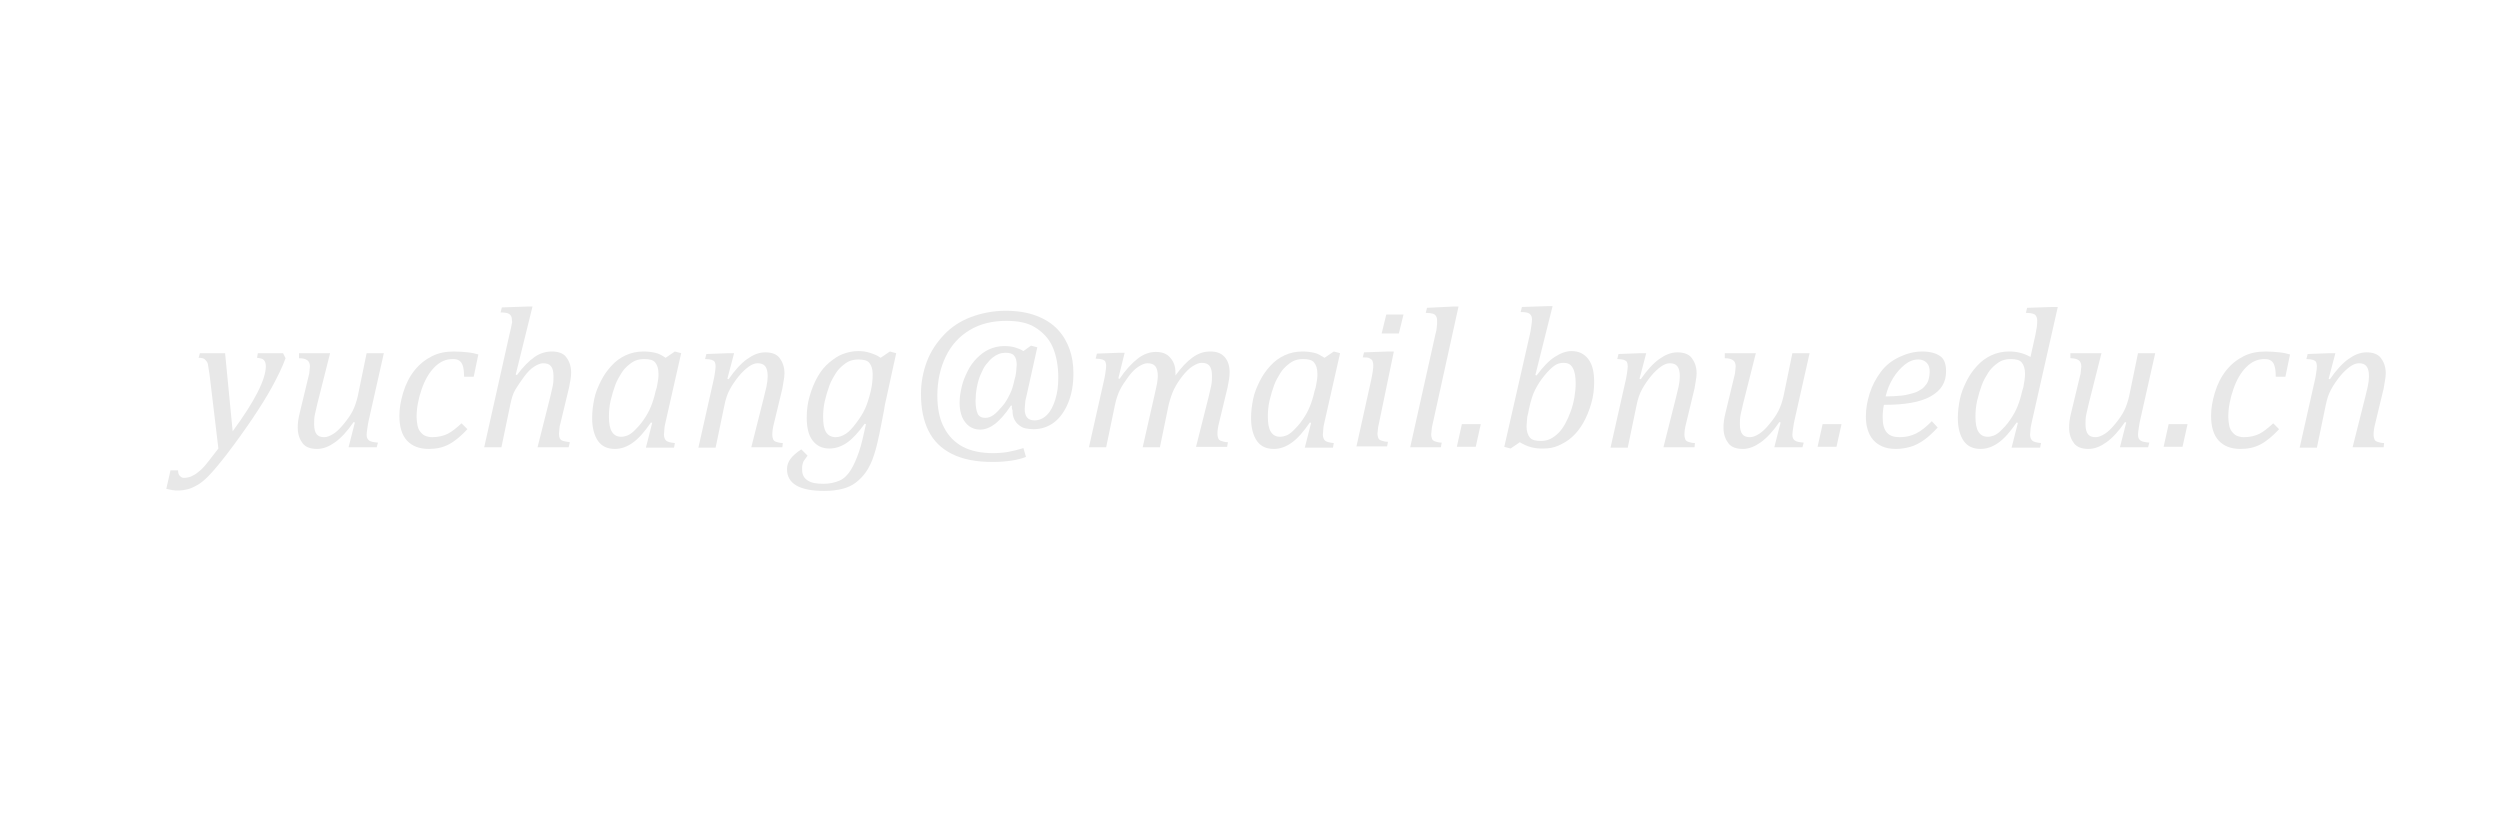 <?xml version="1.0" encoding="utf-8"?>
<!-- Generator: Adobe Illustrator 19.0.0, SVG Export Plug-In . SVG Version: 6.00 Build 0)  -->
<svg version="1.1" id="图层_1" xmlns="http://www.w3.org/2000/svg" xmlns:xlink="http://www.w3.org/1999/xlink" x="0px" y="0px"
	 viewBox="0 0 595.3 198.4" style="enable-background:new 0 0 595.3 198.4;" xml:space="preserve">
<style type="text/css">
	.st0{fill:#E8E8E8;}
</style>
<g id="XMLID_1_">
	<path id="XMLID_3_" class="st0" d="M49.9,89.2c-0.2-1.2-0.3-2-0.4-2.5s-0.4-0.8-0.7-1.1s-0.8-0.4-1.5-0.4l0.3-1.1h6l1.8,18.6
		c5.3-7.2,7.9-12.4,7.9-15.5c0-0.7-0.2-1.2-0.5-1.5s-0.8-0.4-1.6-0.5l0.2-1.1h6l0.6,1.2c-0.8,2.2-1.9,4.4-3.2,6.8s-2.9,4.9-4.7,7.6
		c-1.9,2.8-3.9,5.6-6.2,8.6c-1.8,2.3-3.2,4-4.4,5.2c-0.9,0.9-1.8,1.6-2.5,2s-1.5,0.8-2.3,1s-1.5,0.3-2.3,0.3c-0.4,0-0.9,0-1.4-0.1
		s-1-0.2-1.4-0.3l1-4.4h1.8c0,0.5,0.1,1,0.4,1.3s0.6,0.5,1,0.5c0.5,0,0.9-0.1,1.3-0.2s0.7-0.3,1.1-0.5s0.9-0.6,1.5-1.1
		s1.2-1.2,1.9-2.1s1.5-1.9,2.4-3.1L49.9,89.2z"/>
	<path id="XMLID_5_" class="st0" d="M71.2,84.1h7.4l-3,11.9c-0.2,0.9-0.4,1.7-0.6,2.6s-0.2,1.7-0.2,2.4c0,1.1,0.2,1.9,0.6,2.4
		s1,0.7,1.8,0.7c0.7,0,1.4-0.3,2.2-0.8s1.6-1.3,2.5-2.4c0.9-1.1,1.6-2.1,2.1-3.1s0.9-2.2,1.2-3.5l2.1-10.2h4.1l-3.6,16
		c-0.1,0.4-0.2,1-0.3,1.7s-0.2,1.3-0.2,1.7c0,0.7,0.2,1.1,0.6,1.4s1.1,0.4,2.1,0.5l-0.3,1.1h-6.7l1.5-5.9l-0.3-0.1
		c-1.5,2.2-3,3.8-4.4,4.8s-2.8,1.6-4.3,1.6c-1.5,0-2.7-0.4-3.4-1.3s-1.2-2.1-1.2-3.7c0-0.5,0-1,0.1-1.7c0.1-0.6,0.2-1.3,0.4-2l2-8.3
		c0.2-0.7,0.3-1.2,0.3-1.6s0.1-0.8,0.1-1c0-0.7-0.2-1.2-0.6-1.5s-1-0.5-2-0.5L71.2,84.1z"/>
	<path id="XMLID_7_" class="st0" d="M110.5,89.7c0-1.2-0.1-2-0.3-2.6s-0.4-0.9-0.8-1.2s-0.9-0.4-1.6-0.4c-1.6,0-3,0.6-4.3,1.9
		s-2.3,3-3.1,5.3s-1.2,4.5-1.2,6.6c0,0.7,0.1,1.3,0.2,1.9s0.3,1.1,0.6,1.5s0.7,0.8,1.1,1s1.1,0.4,1.8,0.4c1.4,0,2.7-0.3,3.7-0.8
		s2.1-1.4,3.3-2.5l1.4,1.4c-1.5,1.6-2.9,2.8-4.4,3.6s-3.1,1.1-4.8,1.1c-2.3,0-4-0.7-5.2-2s-1.8-3.3-1.8-5.9c0-1.7,0.3-3.5,0.9-5.5
		s1.5-3.8,2.7-5.3s2.6-2.6,4.2-3.4s3.3-1.1,5.2-1.1c1.3,0,2.3,0.1,3.3,0.2s1.8,0.3,2.5,0.5l-1.1,5.3H110.5z"/>
	<path id="XMLID_9_" class="st0" d="M135.4,106.5H128l3-11.9c0.2-0.9,0.4-1.7,0.6-2.6s0.2-1.7,0.2-2.4c0-1.1-0.2-1.9-0.6-2.4
		s-1-0.7-1.9-0.7c-0.6,0-1.3,0.3-2.1,0.8s-1.6,1.3-2.4,2.4s-1.5,2.1-2.1,3.1s-0.9,2.2-1.2,3.6l-2.1,10.1h-4.1l6-26.8
		c0.2-0.8,0.3-1.3,0.4-1.7s0.1-0.7,0.2-1s0-0.6,0-0.8c0-0.7-0.2-1.1-0.6-1.4s-1.1-0.4-2.1-0.4l0.3-1.2l5.9-0.2h1.4l-4,16.2l0.3,0.1
		c1.5-2,2.9-3.4,4.2-4.3s2.7-1.3,4.1-1.3c1.5,0,2.7,0.4,3.4,1.3s1.2,2.1,1.2,3.7c0,1-0.2,2.2-0.5,3.6l-2,8.3
		c-0.2,0.7-0.3,1.2-0.3,1.6s-0.1,0.8-0.1,1.1c0,0.5,0.1,0.9,0.2,1.1s0.4,0.5,0.8,0.6s0.9,0.2,1.6,0.3L135.4,106.5z"/>
	<path id="XMLID_11_" class="st0" d="M158.5,85.2l2.2-1.5l1.5,0.4l-3.6,15.9c-0.2,0.9-0.4,1.7-0.4,2.2s-0.1,0.9-0.1,1.3
		c0,0.6,0.2,1.1,0.5,1.4s1,0.5,2.1,0.6l-0.2,1.1h-6.7l1.5-5.9l-0.3-0.1c-1.5,2.2-2.9,3.8-4.3,4.8s-2.8,1.5-4.3,1.5
		c-1.7,0-3.1-0.6-4-1.9s-1.4-3.1-1.4-5.5c0-1.5,0.2-3,0.5-4.5s0.9-2.9,1.6-4.3s1.5-2.5,2.5-3.6s2.1-1.9,3.4-2.5s2.7-0.9,4.2-0.9
		c1,0,1.9,0.1,2.8,0.3S157.6,84.6,158.5,85.2z M156.4,92.2c0.1-0.6,0.2-1.2,0.3-1.7s0.1-1,0.1-1.5c0-1.2-0.3-2.1-0.8-2.7
		s-1.4-0.8-2.6-0.8c-0.7,0-1.3,0.1-1.9,0.3s-1.2,0.6-1.8,1.1s-1.2,1.1-1.7,1.9s-1.1,1.8-1.5,2.9s-0.8,2.4-1.1,3.7s-0.4,2.6-0.4,3.8
		c0,1.6,0.2,2.8,0.7,3.6s1.2,1.2,2.2,1.2c0.5,0,1-0.1,1.5-0.3s1.1-0.6,1.7-1.2s1.4-1.4,2.2-2.6c0.7-1,1.3-2.1,1.7-3.1
		s0.8-2.2,1.1-3.6L156.4,92.2z"/>
	<path id="XMLID_14_" class="st0" d="M186.3,106.5h-7.4l3-11.9c0.2-0.8,0.4-1.6,0.6-2.5s0.3-1.8,0.3-2.5c0-1.1-0.2-1.9-0.6-2.4
		s-1-0.7-1.8-0.7c-0.7,0-1.4,0.3-2.1,0.8s-1.6,1.3-2.4,2.3s-1.5,2-2.1,3.1s-1,2.3-1.3,3.8l-2.1,10.1h-4.1l3.6-16
		c0.1-0.4,0.2-0.9,0.3-1.6s0.2-1.3,0.2-1.8c0-0.4-0.1-0.8-0.2-1s-0.4-0.4-0.7-0.5s-0.9-0.2-1.6-0.2l0.3-1.2l5.3-0.2h1.3l-1.6,6.1
		l0.3,0.1c1.5-2.2,3-3.8,4.4-4.8s2.8-1.6,4.3-1.6c1.5,0,2.7,0.4,3.4,1.3s1.2,2.1,1.2,3.7c0,0.6-0.1,1.2-0.2,1.8s-0.2,1.3-0.3,1.8
		l-2,8.3c-0.3,1.1-0.4,2-0.4,2.7c0,0.5,0.1,0.8,0.2,1.1s0.4,0.5,0.7,0.6s0.9,0.3,1.6,0.3L186.3,106.5z"/>
	<path id="XMLID_16_" class="st0" d="M192.3,108.5c-0.3,0.4-0.5,0.7-0.8,1.1s-0.3,0.7-0.4,1s-0.1,0.7-0.1,1.2c0,1.2,0.4,2,1.3,2.6
		s2.1,0.8,3.8,0.8c1.5,0,2.8-0.3,3.9-0.8s1.9-1.4,2.6-2.5s1.3-2.5,1.9-4.2s1.1-3.9,1.7-6.7l-0.3-0.1c-1.5,2.1-2.9,3.6-4.2,4.5
		s-2.7,1.4-4.2,1.4c-1.7,0-3-0.6-4-1.9s-1.4-3.1-1.4-5.5c0-1.7,0.2-3.4,0.7-5.1s1.1-3.2,1.9-4.6s1.7-2.5,2.8-3.4s2.1-1.6,3.2-2
		s2.3-0.7,3.6-0.7c1,0,1.9,0.1,2.8,0.4s1.8,0.6,2.6,1.2l2.2-1.5l1.5,0.4l-2.4,11c-0.2,0.8-0.4,1.7-0.5,2.6l-0.6,3.1
		c-0.7,3.7-1.3,6.2-1.8,7.6c-0.5,1.6-1.2,3-1.9,4c-0.7,1-1.5,1.8-2.4,2.5s-2,1.2-3.2,1.5s-2.6,0.5-4.3,0.5c-5.9,0-8.9-1.7-8.9-5.2
		c0-0.9,0.3-1.7,0.8-2.4s1.4-1.5,2.6-2.3L192.3,108.5z M199,104.1c0.8,0,1.6-0.3,2.4-0.8s1.6-1.4,2.5-2.6c0.9-1.2,1.6-2.3,2.1-3.4
		s0.9-2.4,1.3-4s0.5-3,0.5-4.2c0-1.2-0.3-2.1-0.8-2.7s-1.4-0.8-2.6-0.8c-0.7,0-1.3,0.1-1.9,0.3s-1.2,0.6-1.8,1.1s-1.2,1.1-1.7,1.9
		s-1.1,1.8-1.5,2.9s-0.8,2.4-1.1,3.7s-0.4,2.6-0.4,3.8c0,1.6,0.2,2.8,0.7,3.6S198,104.1,199,104.1z"/>
	<path id="XMLID_19_" class="st0" d="M241,96.6l-0.3,0c-1.3,2-2.6,3.4-3.7,4.3c-1.2,0.9-2.4,1.4-3.6,1.4c-1,0-1.9-0.3-2.6-0.8
		s-1.3-1.3-1.7-2.2c-0.4-1-0.6-2.1-0.6-3.4c0-1.3,0.2-2.5,0.5-3.8s0.8-2.5,1.4-3.7s1.3-2.2,2.2-3.1s1.8-1.6,2.9-2.1s2.3-0.8,3.6-0.8
		c0.9,0,1.8,0.1,2.5,0.3s1.5,0.5,2.1,0.9l1.8-1.3l1.5,0.4l-2.6,11.7c-0.2,0.7-0.3,1.3-0.3,1.7s-0.1,0.9-0.1,1.3
		c0,1.8,0.8,2.7,2.3,2.7c1.1,0,2.1-0.4,3-1.3s1.5-2.1,2-3.7s0.7-3.3,0.7-5.2c0-2.9-0.5-5.4-1.4-7.4s-2.4-3.5-4.2-4.6
		s-4.1-1.5-6.8-1.5c-3.3,0-6.2,0.7-8.7,2.2s-4.4,3.6-5.7,6.3s-2,5.8-2,9.3c0,3,0.5,5.6,1.6,7.6c1,2,2.6,3.6,4.5,4.6s4.4,1.5,7.1,1.5
		c1.3,0,2.6-0.1,3.7-0.3s2.3-0.5,3.6-0.9l0.6,2.1c-1,0.4-2.2,0.7-3.6,0.9s-2.8,0.3-4.3,0.3c-3.9,0-7.1-0.6-9.7-1.9s-4.4-3.1-5.6-5.5
		s-1.8-5.3-1.8-8.8c0-2.7,0.5-5.3,1.4-7.7s2.3-4.5,4.1-6.4s4-3.3,6.4-4.2s5.2-1.5,8.2-1.5c2.9,0,5.3,0.4,7.4,1.2s3.8,1.9,5.1,3.3
		s2.2,3,2.8,4.7s0.9,3.6,0.9,5.7c0,2.6-0.4,4.9-1.2,6.9s-1.9,3.6-3.3,4.7c-1.4,1.1-3.1,1.7-5,1.7c-0.7,0-1.3-0.1-1.9-0.2
		s-1.1-0.4-1.6-0.8s-0.8-0.8-1.1-1.4c-0.3-0.6-0.4-1.3-0.4-2.1C240.9,97.3,240.9,96.9,241,96.6z M241.8,89.6c0.1-0.6,0.2-1,0.2-1.5
		s0.1-0.8,0.1-1.2c0-1-0.2-1.7-0.6-2.2s-1.1-0.7-2.1-0.7c-0.5,0-1.1,0.1-1.6,0.3s-1,0.5-1.5,0.9s-1,1-1.5,1.6s-0.9,1.5-1.3,2.4
		s-0.7,2-0.9,3.1s-0.3,2.2-0.3,3.2c0,1.3,0.2,2.3,0.5,3s1,1,1.8,1c0.7,0,1.3-0.2,2-0.7s1.3-1.2,2.1-2.1s1.3-1.9,1.8-2.9
		s0.8-2.1,1.1-3.5L241.8,89.6z"/>
	<path id="XMLID_22_" class="st0" d="M279.9,88.7V89c0,0.1,0,0.2,0,0.4c1.4-1.9,2.7-3.3,4.1-4.3s2.7-1.4,4.2-1.4
		c1.5,0,2.6,0.4,3.4,1.3s1.2,2.1,1.2,3.7c0,1-0.2,2.2-0.5,3.6l-2,8.3c-0.3,1.1-0.4,2-0.4,2.7c0,0.5,0.1,0.8,0.2,1.1s0.4,0.5,0.7,0.6
		s0.9,0.3,1.6,0.3l-0.2,1.1h-7.4l3-11.9c0.2-0.9,0.4-1.7,0.6-2.6s0.2-1.7,0.2-2.4c0-1.1-0.2-1.9-0.6-2.4s-1-0.7-1.9-0.7
		c-0.6,0-1.3,0.3-2.1,0.8s-1.6,1.3-2.4,2.3s-1.5,2.1-2,3.1s-0.9,2.2-1.3,3.7l-2.1,10.2h-4.1l2.7-11.9c0.3-1.5,0.6-2.5,0.7-3.2
		s0.2-1.3,0.2-1.8c0-1.1-0.2-1.9-0.6-2.4s-1-0.7-1.9-0.7c-0.6,0-1.3,0.3-2.1,0.8s-1.6,1.3-2.4,2.4s-1.5,2.1-2,3.1s-0.9,2.2-1.2,3.6
		l-2.1,10.1h-4.1l3.6-16c0.1-0.4,0.2-0.9,0.3-1.6s0.2-1.3,0.2-1.8c0-0.4-0.1-0.8-0.2-1s-0.4-0.4-0.7-0.5s-0.9-0.2-1.6-0.2l0.3-1.2
		l5.3-0.2h1.3l-1.5,6.1l0.3,0.1c1.4-2.1,2.9-3.7,4.3-4.8s2.9-1.6,4.3-1.6c1.5,0,2.6,0.4,3.4,1.3S279.9,87.1,279.9,88.7z"/>
	<path id="XMLID_24_" class="st0" d="M315.4,85.2l2.2-1.5l1.5,0.4l-3.6,15.9c-0.2,0.9-0.4,1.7-0.4,2.2s-0.1,0.9-0.1,1.3
		c0,0.6,0.2,1.1,0.5,1.4s1,0.5,2.1,0.6l-0.2,1.1h-6.7l1.5-5.9l-0.3-0.1c-1.5,2.2-2.9,3.8-4.3,4.8s-2.8,1.5-4.3,1.5
		c-1.7,0-3.1-0.6-4-1.9s-1.4-3.1-1.4-5.5c0-1.5,0.2-3,0.5-4.5s0.9-2.9,1.6-4.3s1.5-2.5,2.5-3.6s2.1-1.9,3.4-2.5s2.7-0.9,4.2-0.9
		c1,0,1.9,0.1,2.8,0.3S314.4,84.6,315.4,85.2z M313.3,92.2c0.1-0.6,0.2-1.2,0.3-1.7s0.1-1,0.1-1.5c0-1.2-0.3-2.1-0.8-2.7
		s-1.4-0.8-2.6-0.8c-0.7,0-1.3,0.1-1.9,0.3s-1.2,0.6-1.8,1.1s-1.2,1.1-1.7,1.9s-1.1,1.8-1.5,2.9s-0.8,2.4-1.1,3.7s-0.4,2.6-0.4,3.8
		c0,1.6,0.2,2.8,0.7,3.6s1.2,1.2,2.2,1.2c0.5,0,1-0.1,1.5-0.3s1.1-0.6,1.7-1.2s1.4-1.4,2.2-2.6c0.7-1,1.3-2.1,1.7-3.1
		s0.8-2.2,1.1-3.6L313.3,92.2z"/>
	<path id="XMLID_27_" class="st0" d="M328.4,100.6c-0.2,0.8-0.3,1.4-0.3,1.7s-0.1,0.7-0.1,0.9c0,0.5,0.1,0.8,0.2,1.1
		s0.4,0.5,0.7,0.6s0.9,0.3,1.6,0.3l-0.2,1.1h-7.3l3.5-15.8c0.2-0.9,0.3-1.6,0.4-2.2s0.1-1,0.1-1.3c0-0.5-0.1-0.8-0.2-1.1
		s-0.4-0.4-0.7-0.6s-0.9-0.2-1.6-0.2l0.3-1.2l5.7-0.2h1.4L328.4,100.6z M334.2,74.9l-1.1,4.5h-4.1l1.1-4.5H334.2z"/>
	<path id="XMLID_30_" class="st0" d="M345.9,73h1.4l-6.1,27.7c-0.2,0.8-0.3,1.3-0.3,1.7s-0.1,0.7-0.1,1c0,0.5,0.1,0.8,0.2,1.1
		s0.4,0.5,0.7,0.6s0.9,0.3,1.6,0.3l-0.2,1.1h-7.3l6-26.9c0.2-0.7,0.3-1.2,0.3-1.5s0.1-0.7,0.1-1s0-0.6,0-0.8c0-0.5-0.1-0.8-0.3-1.1
		s-0.4-0.4-0.7-0.5s-0.9-0.2-1.7-0.2l0.3-1.2L345.9,73z"/>
	<path id="XMLID_32_" class="st0" d="M352.6,101l-1.2,5.4h-4.5l1.2-5.4H352.6z"/>
	<path id="XMLID_34_" class="st0" d="M361.9,105.3l-2.2,1.5l-1.5-0.4l6.1-26.8c0.1-0.4,0.2-1,0.3-1.7s0.2-1.3,0.2-1.8
		c0-0.7-0.2-1.1-0.6-1.4s-1.1-0.4-2.1-0.4l0.3-1.2l5.9-0.2h1.4l-4.1,16.4l0.3,0.1c1.5-2,2.9-3.5,4.3-4.4s2.7-1.4,4-1.4
		c1.7,0,3,0.6,4,1.9s1.4,3.1,1.4,5.5c0,1.7-0.2,3.4-0.7,5.1s-1.1,3.2-1.9,4.6c-0.8,1.4-1.7,2.5-2.7,3.4s-2.1,1.5-3.2,2
		s-2.3,0.7-3.5,0.7C365.3,106.9,363.5,106.3,361.9,105.3z M363.9,98.3c-0.2,0.7-0.3,1.3-0.3,1.8c0,0.5-0.1,1-0.1,1.4
		c0,1.2,0.3,2.1,0.8,2.7s1.4,0.8,2.7,0.8c0.8,0,1.6-0.2,2.2-0.5s1.3-0.8,1.9-1.4s1.1-1.3,1.6-2.2s0.9-1.8,1.3-2.9s0.7-2.2,0.9-3.4
		s0.3-2.3,0.3-3.3c0-1.6-0.2-2.8-0.7-3.7s-1.2-1.2-2.2-1.2c-0.8,0-1.5,0.2-2.2,0.7s-1.5,1.3-2.4,2.4s-1.6,2.2-2.2,3.4
		s-1,2.6-1.4,4.4L363.9,98.3z"/>
	<path id="XMLID_37_" class="st0" d="M403.5,106.5h-7.4l3-11.9c0.2-0.8,0.4-1.6,0.6-2.5s0.3-1.8,0.3-2.5c0-1.1-0.2-1.9-0.6-2.4
		s-1-0.7-1.8-0.7c-0.7,0-1.4,0.3-2.1,0.8s-1.6,1.3-2.4,2.3s-1.5,2-2.1,3.1s-1,2.3-1.3,3.8l-2.1,10.1h-4.1l3.6-16
		c0.1-0.4,0.2-0.9,0.3-1.6s0.2-1.3,0.2-1.8c0-0.4-0.1-0.8-0.2-1s-0.4-0.4-0.7-0.5s-0.9-0.2-1.6-0.2l0.3-1.2l5.3-0.2h1.3l-1.6,6.1
		l0.3,0.1c1.5-2.2,3-3.8,4.4-4.8s2.8-1.6,4.3-1.6c1.5,0,2.7,0.4,3.4,1.3s1.2,2.1,1.2,3.7c0,0.6-0.1,1.2-0.2,1.8s-0.2,1.3-0.3,1.8
		l-2,8.3c-0.3,1.1-0.4,2-0.4,2.7c0,0.5,0.1,0.8,0.2,1.1s0.4,0.5,0.7,0.6s0.9,0.3,1.6,0.3L403.5,106.5z"/>
	<path id="XMLID_39_" class="st0" d="M410.7,84.1h7.4l-3,11.9c-0.2,0.9-0.4,1.7-0.6,2.6s-0.2,1.7-0.2,2.4c0,1.1,0.2,1.9,0.6,2.4
		s1,0.7,1.8,0.7c0.7,0,1.4-0.3,2.2-0.8s1.6-1.3,2.5-2.4c0.9-1.1,1.6-2.1,2.1-3.1s0.9-2.2,1.2-3.5l2.1-10.2h4.1l-3.6,16
		c-0.1,0.4-0.2,1-0.3,1.7s-0.2,1.3-0.2,1.7c0,0.7,0.2,1.1,0.6,1.4s1.1,0.4,2.1,0.5l-0.3,1.1h-6.7l1.5-5.9l-0.3-0.1
		c-1.5,2.2-3,3.8-4.4,4.8s-2.8,1.6-4.3,1.6c-1.5,0-2.7-0.4-3.4-1.3s-1.2-2.1-1.2-3.7c0-0.5,0-1,0.1-1.7c0.1-0.6,0.2-1.3,0.4-2l2-8.3
		c0.2-0.7,0.3-1.2,0.3-1.6s0.1-0.8,0.1-1c0-0.7-0.2-1.2-0.6-1.5s-1-0.5-2-0.5L410.7,84.1z"/>
	<path id="XMLID_41_" class="st0" d="M438.5,101l-1.2,5.4h-4.5l1.2-5.4H438.5z"/>
	<path id="XMLID_43_" class="st0" d="M461.4,101.8c-1.2,1.3-2.3,2.3-3.3,3s-2.1,1.3-3.2,1.6s-2.2,0.5-3.5,0.5
		c-1.2,0-2.3-0.2-3.2-0.6s-1.6-0.9-2.2-1.6s-1-1.5-1.3-2.5s-0.4-2-0.4-3.1c0-1.7,0.3-3.5,0.9-5.4s1.5-3.6,2.7-5.2s2.7-2.7,4.4-3.5
		s3.5-1.3,5.4-1.3c1.9,0,3.3,0.4,4.3,1.1s1.4,2,1.4,3.6c0,2.7-1.2,4.6-3.7,6s-6.2,2-11.1,2c-0.2,0.9-0.3,2-0.3,3
		c0,1.6,0.3,2.8,1,3.6s1.7,1.1,3.1,1.1c1.4,0,2.7-0.3,3.9-0.9s2.4-1.6,3.7-2.9L461.4,101.8z M449,94.4c1.4,0,2.7-0.1,3.8-0.2
		s2-0.4,2.8-0.6s1.4-0.6,1.9-0.9s0.9-0.8,1.2-1.2s0.5-0.9,0.6-1.4s0.2-1,0.2-1.5c0-1-0.2-1.7-0.7-2.2s-1.1-0.8-2-0.8
		c-1.1,0-2.2,0.4-3.2,1.2s-2,1.9-2.8,3.2S449.4,92.7,449,94.4z"/>
	<path id="XMLID_46_" class="st0" d="M484.7,79.6c0.1-0.5,0.2-1.1,0.3-1.7s0.1-1.2,0.1-1.6s-0.1-0.8-0.3-1.1s-0.4-0.4-0.7-0.5
		s-0.9-0.2-1.7-0.2l0.3-1.2l5.9-0.2h1.4l-6.1,27c-0.2,1-0.4,1.7-0.4,2.2s-0.1,0.9-0.1,1.2c0,0.6,0.2,1.1,0.5,1.4s1,0.5,2.1,0.6
		l-0.2,1.1H479l1.5-5.9l-0.3-0.1c-1.5,2.2-2.9,3.8-4.3,4.8s-2.8,1.5-4.3,1.5c-1.7,0-3.1-0.6-4-1.9s-1.4-3.1-1.4-5.5
		c0-1.5,0.2-3,0.5-4.5s0.9-2.9,1.6-4.3s1.5-2.5,2.5-3.6s2.1-1.9,3.4-2.5s2.7-0.9,4.2-0.9c1,0,1.8,0.1,2.6,0.3s1.6,0.5,2.5,1
		L484.7,79.6z M481.8,92.2c0.2-1.1,0.4-2.2,0.4-3.2c0-1.2-0.3-2.1-0.8-2.7s-1.4-0.8-2.6-0.8c-0.7,0-1.3,0.1-1.9,0.3
		s-1.2,0.6-1.8,1.1s-1.2,1.1-1.7,1.9s-1.1,1.8-1.5,2.9s-0.8,2.4-1.1,3.7s-0.4,2.6-0.4,3.8c0,1.6,0.2,2.8,0.7,3.6s1.2,1.2,2.2,1.2
		c0.5,0,1-0.1,1.5-0.3s1.1-0.6,1.7-1.2s1.4-1.4,2.2-2.6c0.7-1,1.3-2.1,1.7-3.1s0.8-2.2,1.1-3.6L481.8,92.2z"/>
	<path id="XMLID_49_" class="st0" d="M493,84.1h7.4l-3,11.9c-0.2,0.9-0.4,1.7-0.6,2.6s-0.2,1.7-0.2,2.4c0,1.1,0.2,1.9,0.6,2.4
		s1,0.7,1.8,0.7c0.7,0,1.4-0.3,2.2-0.8s1.6-1.3,2.5-2.4c0.9-1.1,1.6-2.1,2.1-3.1s0.9-2.2,1.2-3.5l2.1-10.2h4.1l-3.6,16
		c-0.1,0.4-0.2,1-0.3,1.7s-0.2,1.3-0.2,1.7c0,0.7,0.2,1.1,0.6,1.4s1.1,0.4,2.1,0.5l-0.3,1.1h-6.7l1.5-5.9l-0.3-0.1
		c-1.5,2.2-3,3.8-4.4,4.8s-2.8,1.6-4.3,1.6c-1.5,0-2.7-0.4-3.4-1.3s-1.2-2.1-1.2-3.7c0-0.5,0-1,0.1-1.7c0.1-0.6,0.2-1.3,0.4-2l2-8.3
		c0.2-0.7,0.3-1.2,0.3-1.6s0.1-0.8,0.1-1c0-0.7-0.2-1.2-0.6-1.5s-1-0.5-2-0.5L493,84.1z"/>
	<path id="XMLID_51_" class="st0" d="M520.9,101l-1.2,5.4h-4.5l1.2-5.4H520.9z"/>
	<path id="XMLID_53_" class="st0" d="M541.9,89.7c0-1.2-0.1-2-0.3-2.6s-0.4-0.9-0.8-1.2s-0.9-0.4-1.6-0.4c-1.6,0-3,0.6-4.3,1.9
		s-2.3,3-3.1,5.3s-1.2,4.5-1.2,6.6c0,0.7,0.1,1.3,0.2,1.9s0.3,1.1,0.6,1.5s0.7,0.8,1.1,1s1.1,0.4,1.8,0.4c1.4,0,2.7-0.3,3.7-0.8
		s2.1-1.4,3.3-2.5l1.4,1.4c-1.5,1.6-2.9,2.8-4.4,3.6s-3.1,1.1-4.8,1.1c-2.3,0-4-0.7-5.2-2s-1.8-3.3-1.8-5.9c0-1.7,0.3-3.5,0.9-5.5
		s1.5-3.8,2.7-5.3s2.6-2.6,4.2-3.4s3.3-1.1,5.2-1.1c1.3,0,2.3,0.1,3.3,0.2s1.8,0.3,2.5,0.5l-1.1,5.3H541.9z"/>
	<path id="XMLID_55_" class="st0" d="M567.6,106.5h-7.4l3-11.9c0.2-0.8,0.4-1.6,0.6-2.5s0.3-1.8,0.3-2.5c0-1.1-0.2-1.9-0.6-2.4
		s-1-0.7-1.8-0.7c-0.7,0-1.4,0.3-2.1,0.8s-1.6,1.3-2.4,2.3s-1.5,2-2.1,3.1s-1,2.3-1.3,3.8l-2.1,10.1h-4.1l3.6-16
		c0.1-0.4,0.2-0.9,0.3-1.6s0.2-1.3,0.2-1.8c0-0.4-0.1-0.8-0.2-1s-0.4-0.4-0.7-0.5s-0.9-0.2-1.6-0.2l0.3-1.2l5.3-0.2h1.3l-1.6,6.1
		l0.3,0.1c1.5-2.2,3-3.8,4.4-4.8s2.8-1.6,4.3-1.6c1.5,0,2.7,0.4,3.4,1.3s1.2,2.1,1.2,3.7c0,0.6-0.1,1.2-0.2,1.8s-0.2,1.3-0.3,1.8
		l-2,8.3c-0.3,1.1-0.4,2-0.4,2.7c0,0.5,0.1,0.8,0.2,1.1s0.4,0.5,0.7,0.6s0.9,0.3,1.6,0.3L567.6,106.5z"/>
</g>
<g id="XMLID_2_">
</g>
<g id="XMLID_57_">
</g>
<g id="XMLID_58_">
</g>
<g id="XMLID_59_">
</g>
<g id="XMLID_60_">
</g>
<g id="XMLID_61_">
</g>
</svg>
